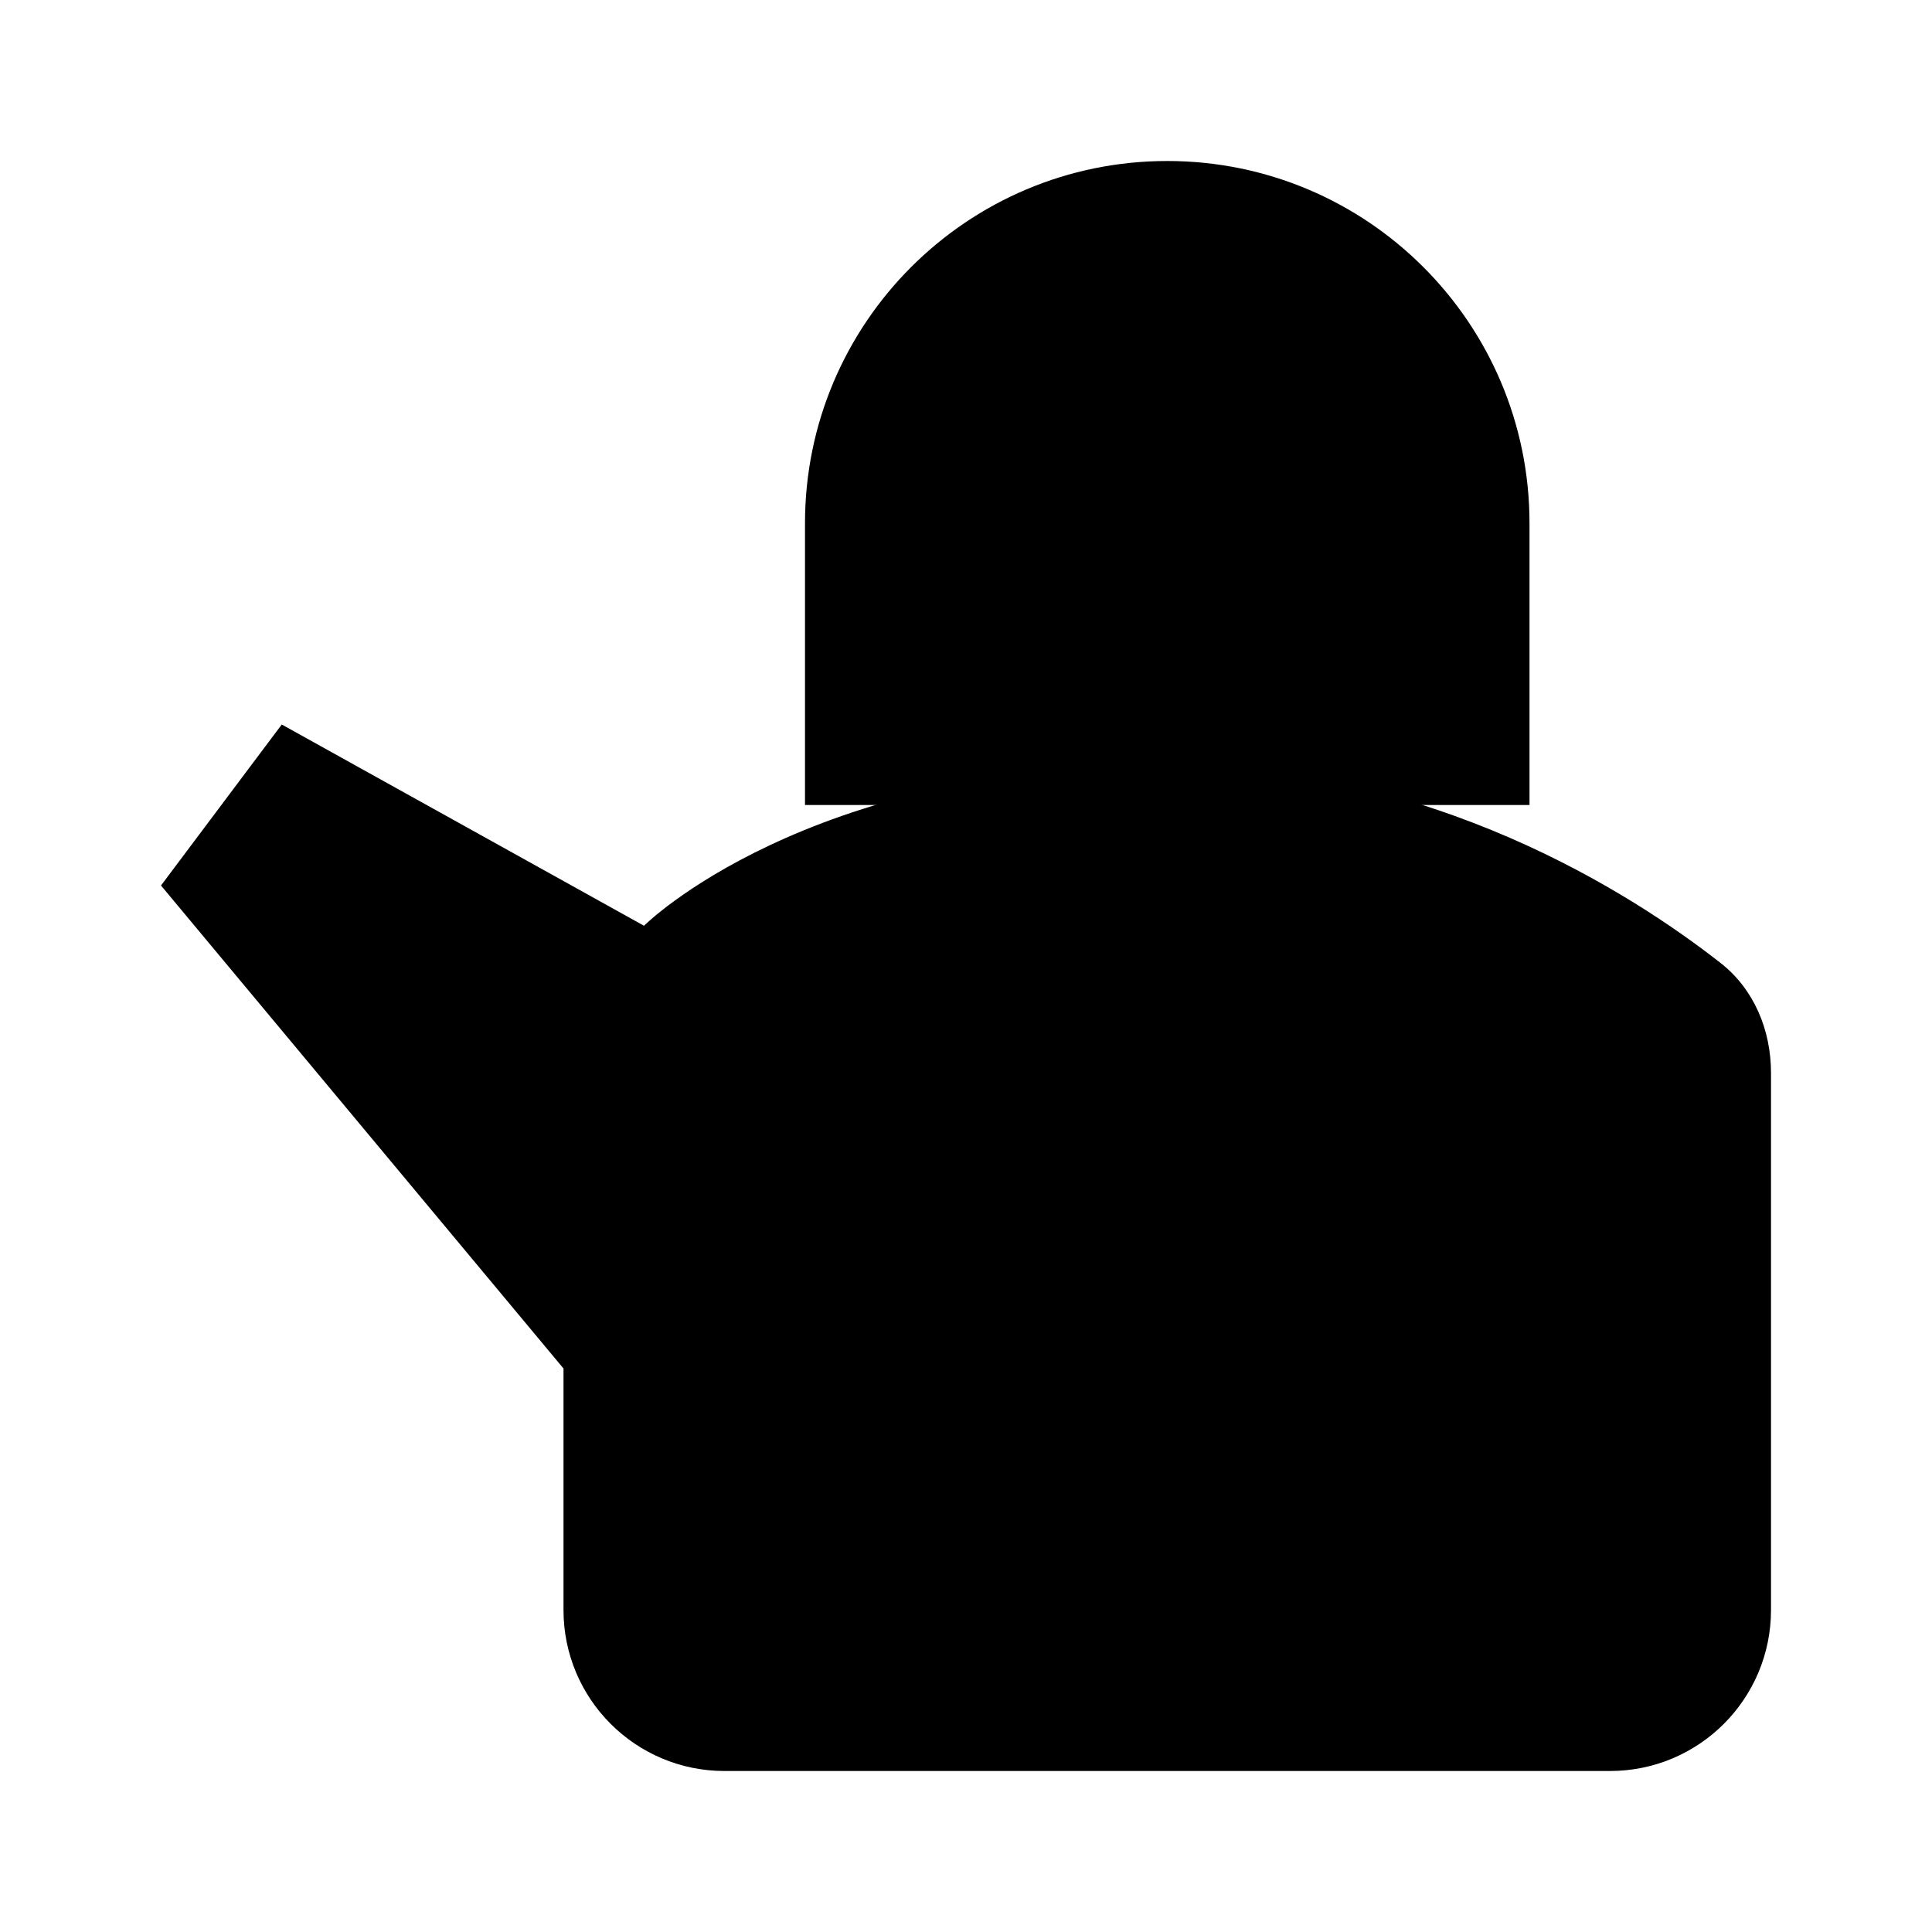 <svg viewBox="0 0 24 24" xmlns="http://www.w3.org/2000/svg"><path d="M10 10V6.5C10 4.015 12.015 2 14.5 2V2C16.985 2 19 4.015 19 6.5V10"/><path d="M14.5 9.5V7.5"/><path d="M9 22C7.895 22 7 21.105 7 20V17L2 11L3.5 9L8 11.5C8 11.5 10 9.5 14.5 9.5C17.785 9.5 20.27 11.098 21.373 11.962C21.791 12.289 22 12.798 22 13.328V20C22 21.105 21.105 22 20 22H9Z"/></svg>